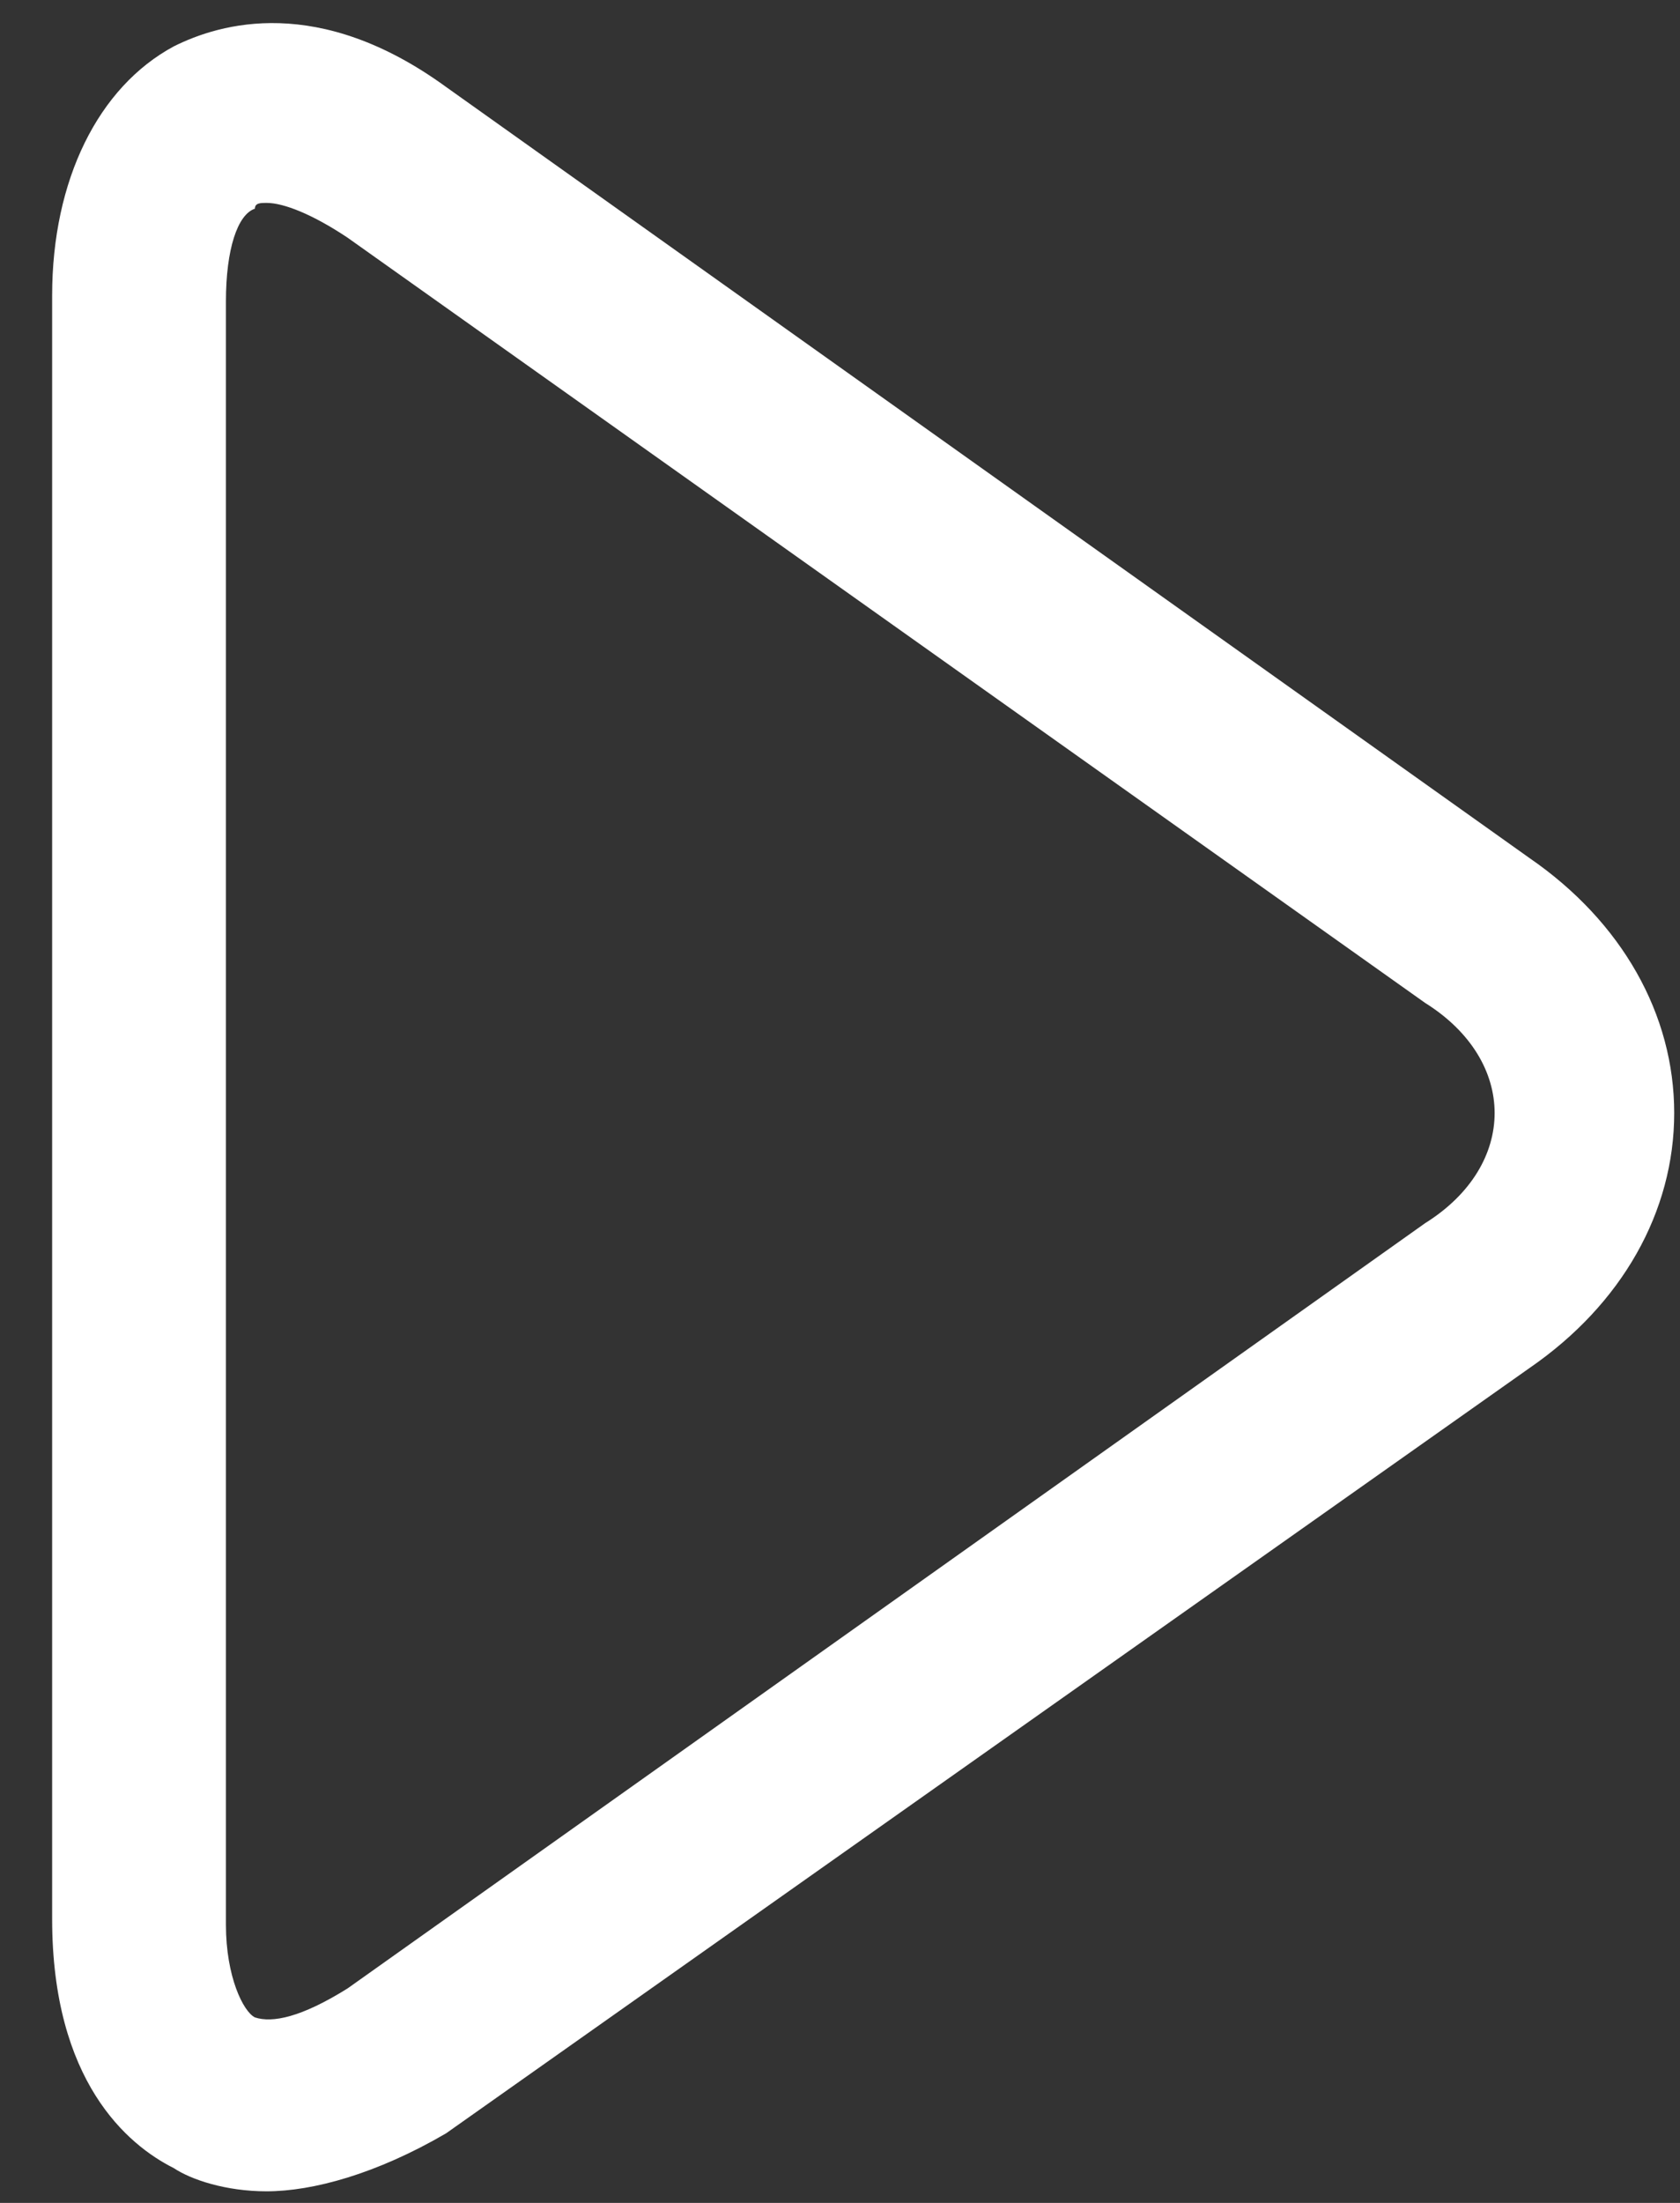 <?xml version="1.0" encoding="utf-8"?>
<!-- Generator: Adobe Illustrator 27.4.1, SVG Export Plug-In . SVG Version: 6.00 Build 0)  -->
<svg version="1.1" id="圖層_1" xmlns="http://www.w3.org/2000/svg" xmlns:xlink="http://www.w3.org/1999/xlink" x="0px" y="0px"
	 viewBox="0 0 29 38" style="enable-background:new 0 0 29 38;" xml:space="preserve">
<rect x="0" y="0" width="29" height="38" fill="#333333" stroke="none"/>
<style type="text/css">
	.st0{fill:#FFFFFF;}
</style>
<g id="電腦版1366x768">
	<g id="電腦版_播放完畢" transform="translate(-670, -341)">
		
			<g id="btn_play" transform="translate(682.5, 360.5) scale(-1, 1) translate(-682.5, -360.5) translate(640, 318)">
			<g id="Stroke-1">
				<path class="st0" d="M50.4,60.8c0.7,0,1.3-0.2,1.6-0.4c0.8-0.4,2.1-1.5,2.1-4.3v-28c0-2-0.8-3.6-2.1-4.3
					c-0.8-0.4-2.5-0.9-4.7,0.7L28.6,37.8c-1.6,1.1-2.5,2.7-2.5,4.4s0.9,3.3,2.5,4.4l18.7,13.2C48.5,60.5,49.6,60.8,50.4,60.8z
					 M50.4,26.5c0.1,0,0.2,0,0.2,0.1c0.3,0.1,0.5,0.7,0.5,1.6v28c0,0.9-0.3,1.5-0.5,1.6c-0.3,0.1-0.8,0-1.6-0.5L30.4,44.1
					c-0.8-0.5-1.2-1.2-1.2-1.9s0.4-1.4,1.2-1.9L49,27.1C49.6,26.7,50.1,26.5,50.4,26.5z"/>
			</g>
		</g>
	</g>
</g>
</svg>
